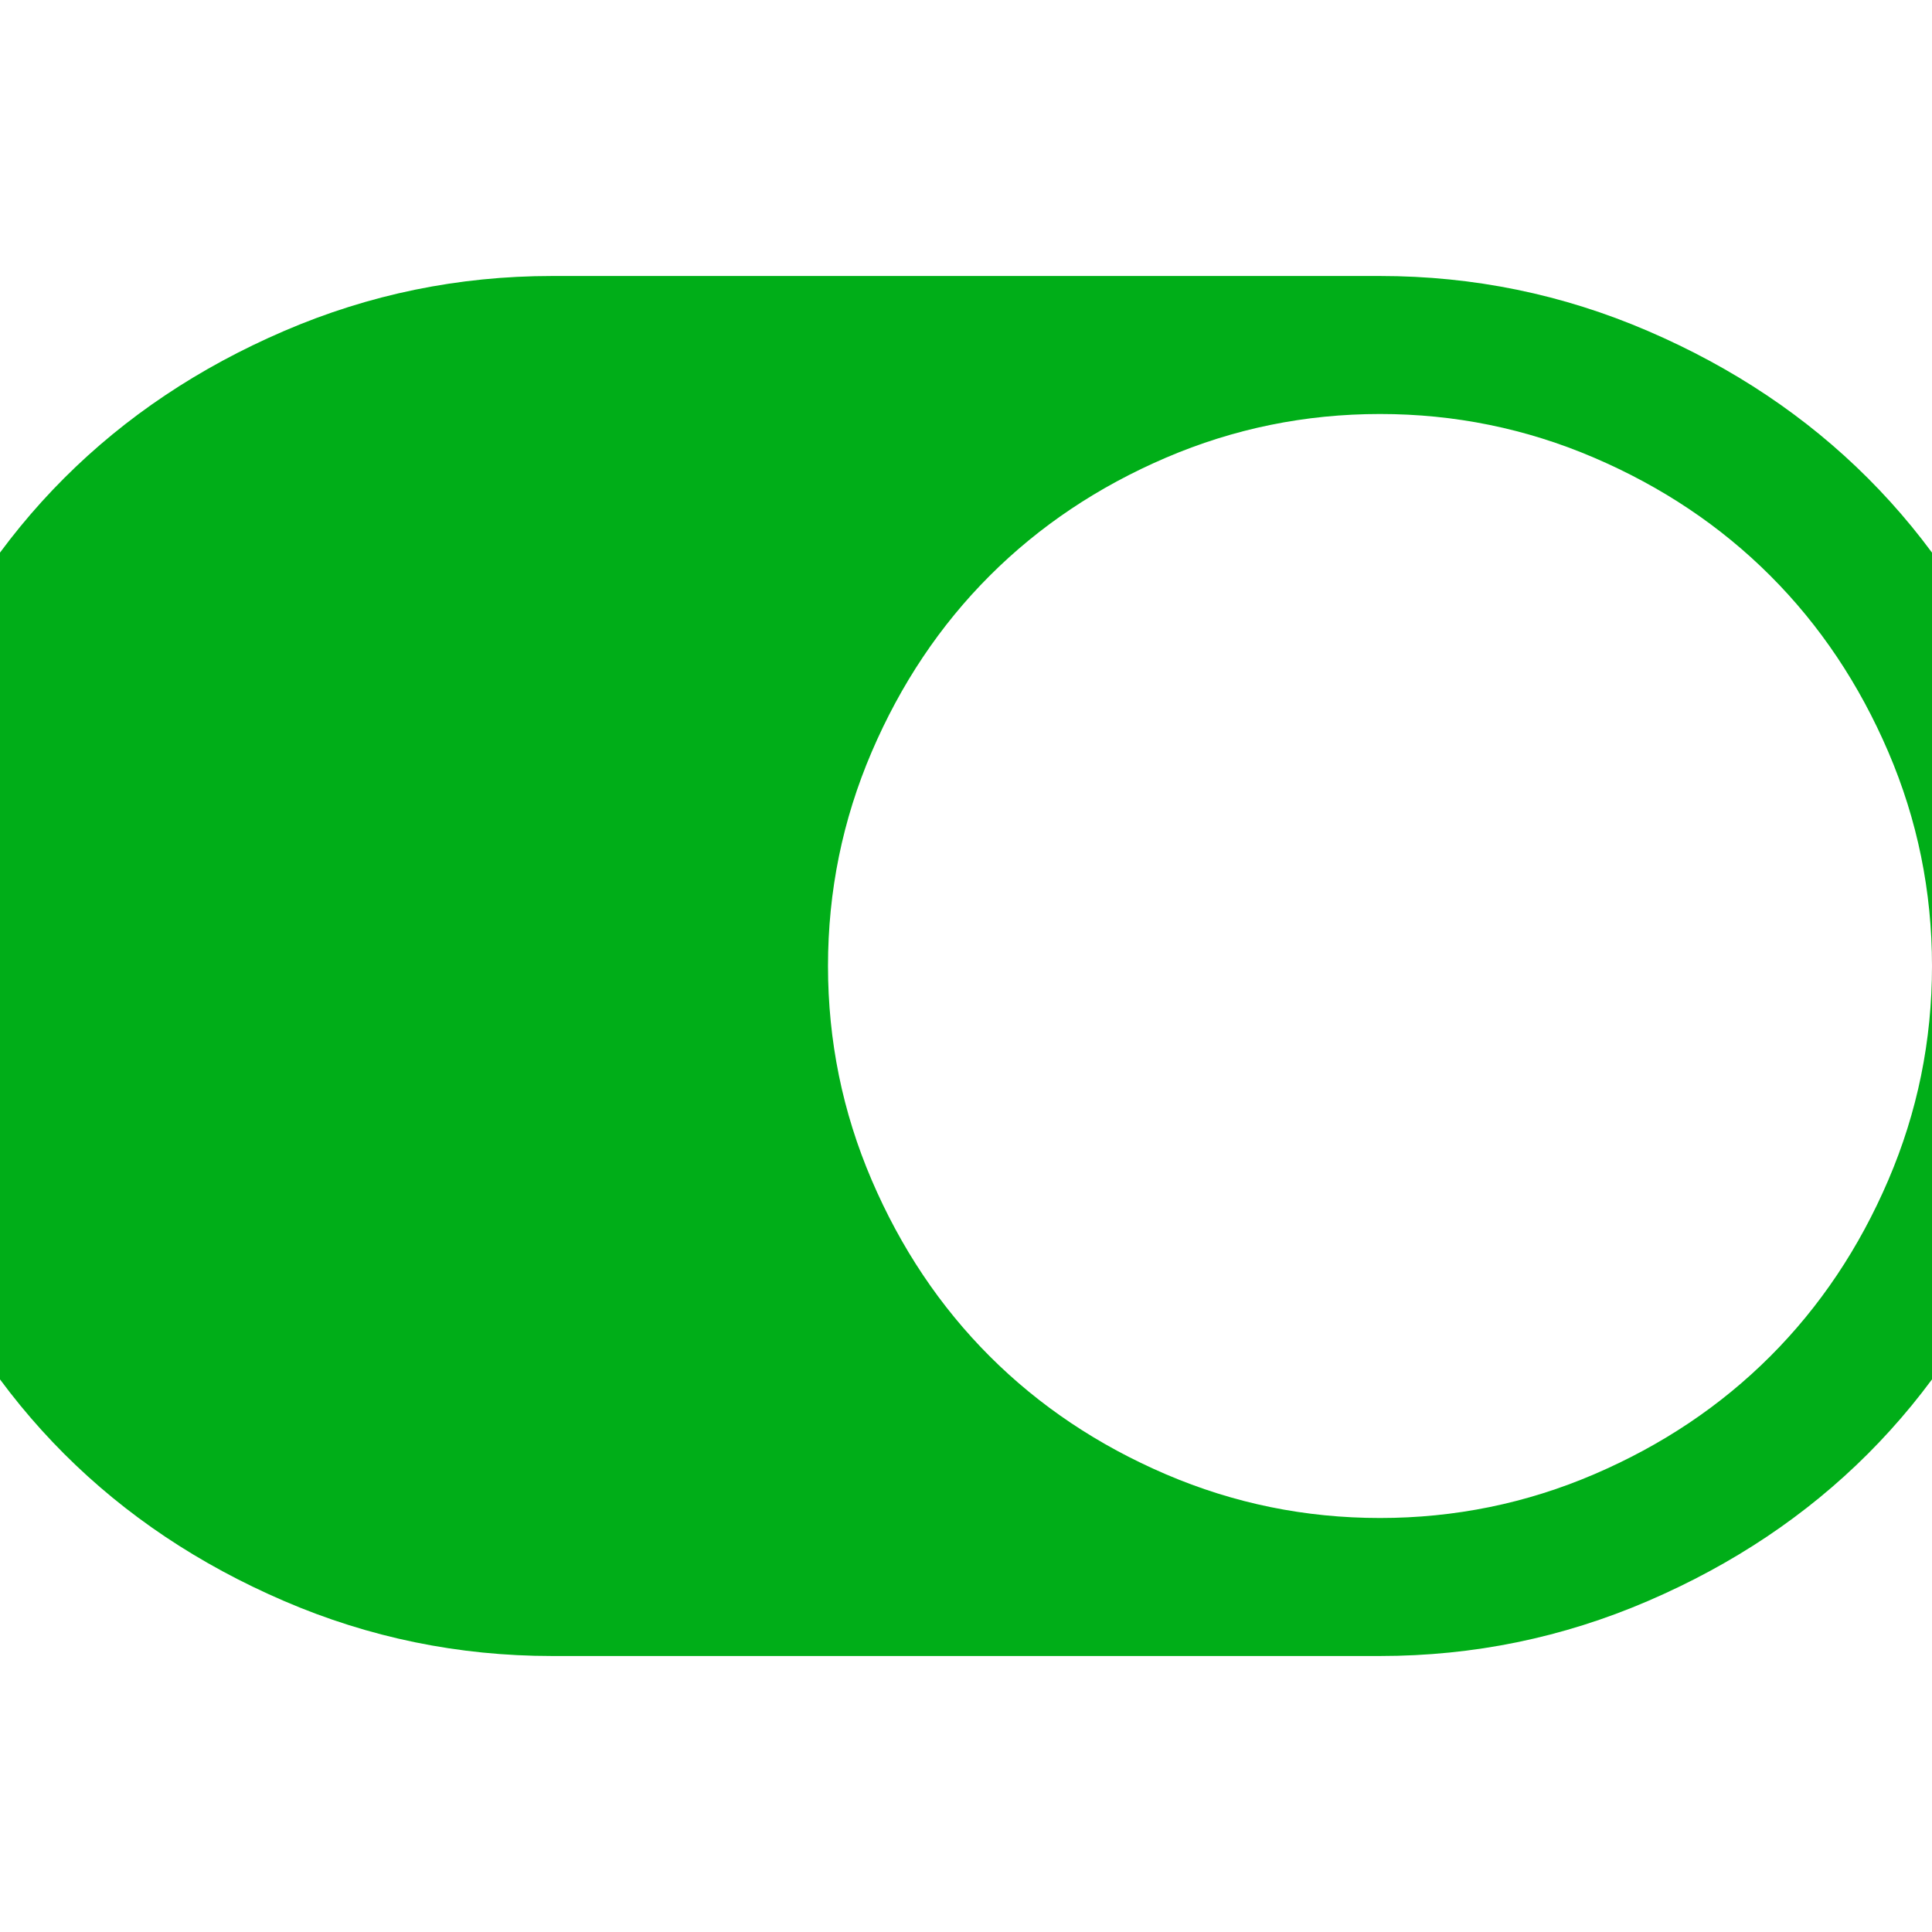 <?xml version="1.0" encoding="utf-8"?>
<!-- Generator: Adobe Illustrator 21.1.0, SVG Export Plug-In . SVG Version: 6.00 Build 0)  -->
<svg version="1.1" id="Layer_1" xmlns="http://www.w3.org/2000/svg" xmlns:xlink="http://www.w3.org/1999/xlink" x="0px" y="0px"
	 viewBox="0 0 1792 1792" style="enable-background:new 0 0 1792 1792;" xml:space="preserve">
<style type="text/css">
	.st0{fill:#00AE18;}
</style>
<path class="st0" d="M-128,896c0-86.7,17-169.5,51-248.5s79.5-147,136.5-204s125-102.5,204-136.5s161.8-51,248.5-51h768
	c86.7,0,169.5,17,248.5,51s147,79.5,204,136.5s102.5,125,136.5,204s51,161.8,51,248.5s-17,169.5-51,248.5s-79.5,147-136.5,204
	s-125,102.5-204,136.5s-161.8,51-248.5,51H512c-86.7,0-169.5-17-248.5-51s-147-79.5-204-136.5s-102.5-125-136.5-204
	S-128,982.7-128,896z M1280,1408c69.3,0,135.5-13.5,198.5-40.5S1596,1304,1642,1258s82.5-100.5,109.5-163.5S1792,965.3,1792,896
	s-13.5-135.5-40.5-198.5S1688,580,1642,534s-100.5-82.5-163.5-109.5S1349.3,384,1280,384s-135.5,13.5-198.5,40.5S964,488,918,534
	s-82.5,100.5-109.5,163.5S768,826.7,768,896s13.5,135.5,40.5,198.5S872,1212,918,1258s100.5,82.5,163.5,109.5S1210.7,1408,1280,1408
	z"/>
</svg>
